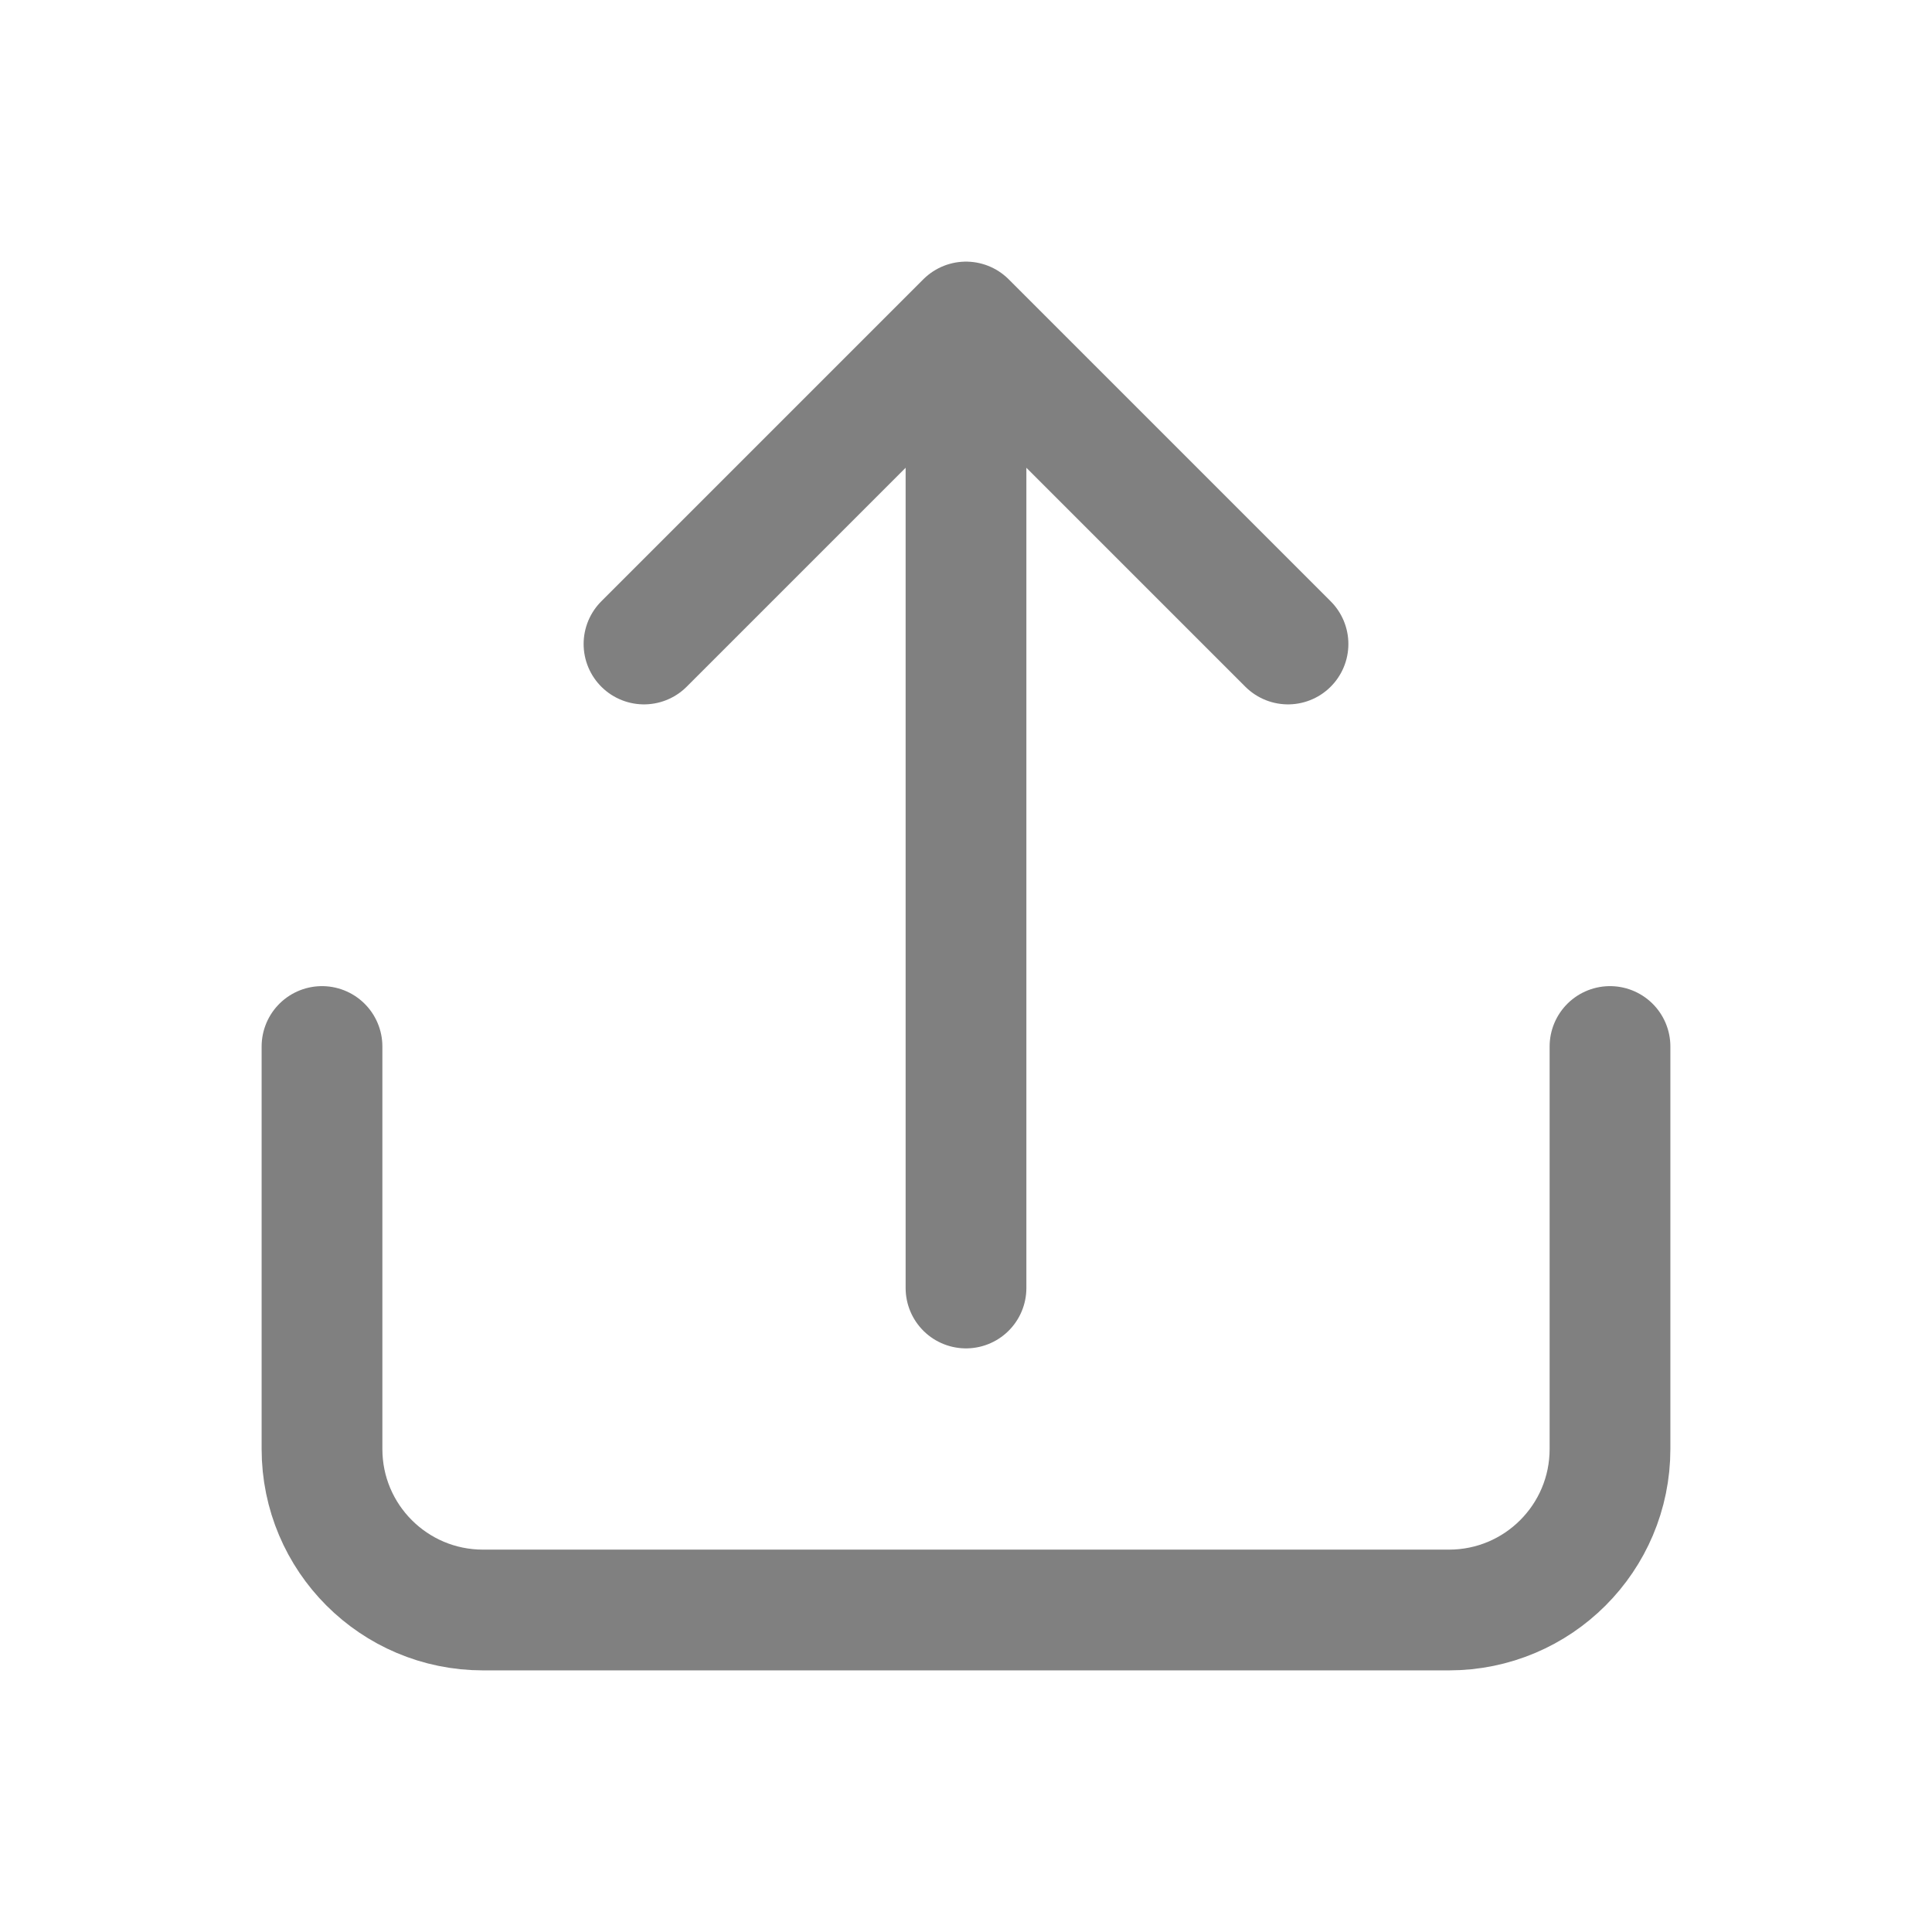 <svg viewBox="0 0 24 24" fill="none" xmlns="http://www.w3.org/2000/svg"><g id="SVGRepo_bgCarrier" stroke-width="0"></g><g id="SVGRepo_tracerCarrier" stroke-linecap="round" stroke-linejoin="round"></g><g id="SVGRepo_iconCarrier"> <path d="M20 13V18C20 19.105 19.105 20 18 20H6C4.895 20 4 19.105 4 18L4 13M16 8L12 4M12 4L8 8M12 4L12 16" stroke="#808080" stroke-width="1.5" stroke-linecap="round" stroke-linejoin="round"></path> </g></svg>